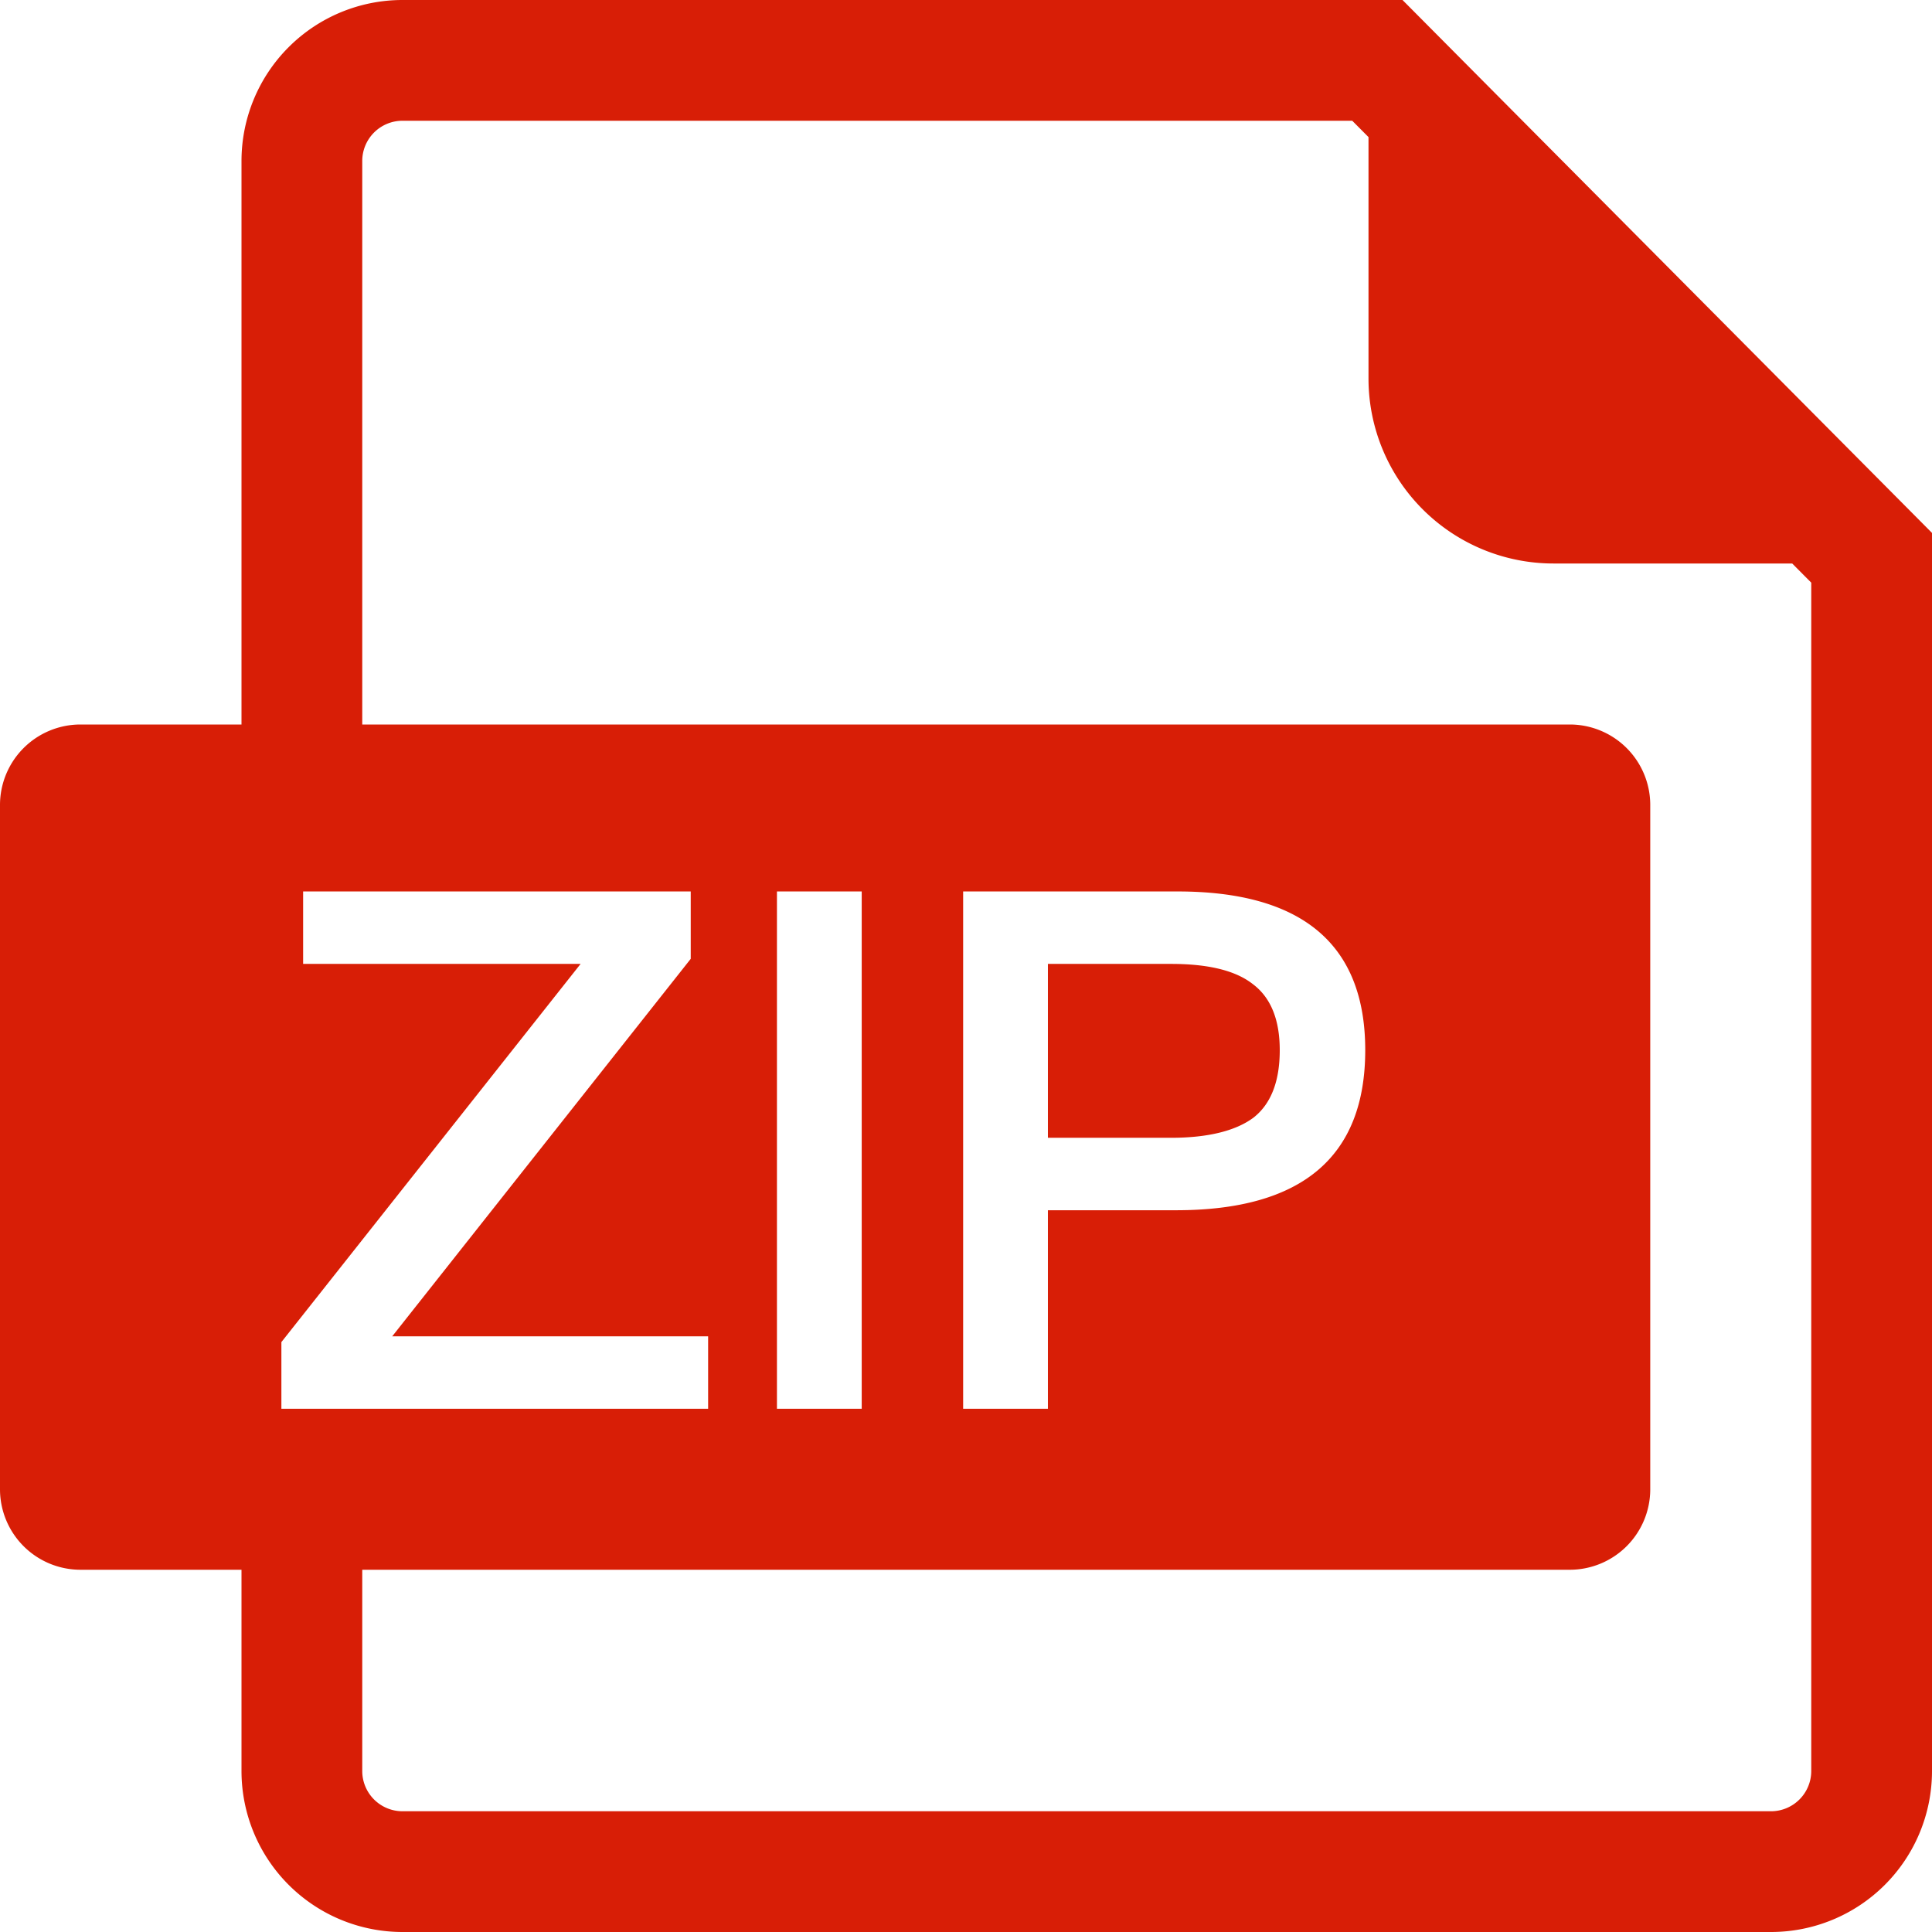 <svg t="1642251188405" class="icon" viewBox="0 0 1024 1024" version="1.1" xmlns="http://www.w3.org/2000/svg"
  p-id="26295" width="200" height="200">
  <path
    d="M192 384h640a42.667 42.667 0 0 1 42.667 42.667v362.667a42.667 42.667 0 0 1-42.667 42.667H192v106.667a21.333 21.333 0 0 0 21.333 21.333h725.333a21.333 21.333 0 0 0 21.333-21.333V308.821L949.909 298.667h-126.528A98.048 98.048 0 0 1 725.333 200.619V72.661L716.715 64H213.333a21.333 21.333 0 0 0-21.333 21.333v298.667zM128 832H42.667a42.667 42.667 0 0 1-42.667-42.667V426.667a42.667 42.667 0 0 1 42.667-42.667h85.333V85.333a85.333 85.333 0 0 1 85.333-85.333h530.027L1024 282.453V938.667a85.333 85.333 0 0 1-85.333 85.333H213.333a85.333 85.333 0 0 1-85.333-85.333v-106.667z m32.661-359.509v38.4h147.072l-158.592 200.448V746.667h226.176v-38.4H207.893l158.208-200.064v-35.712h-205.44z m251.136 0V746.667h44.928V472.491h-44.928z m98.688 0V746.667h44.928v-105.216h67.968c66.816 0 100.224-28.416 100.224-84.864 0-56.064-33.408-84.096-99.456-84.096h-113.664z m44.928 38.4h65.28c19.584 0 34.176 3.456 43.392 10.752 9.216 6.912 14.208 18.432 14.208 34.944 0 16.512-4.608 28.416-13.824 35.712-9.216 6.912-23.808 10.752-43.776 10.752h-65.28v-92.16z"
    fill="#d81e06" p-id="26296"></path>
</svg>